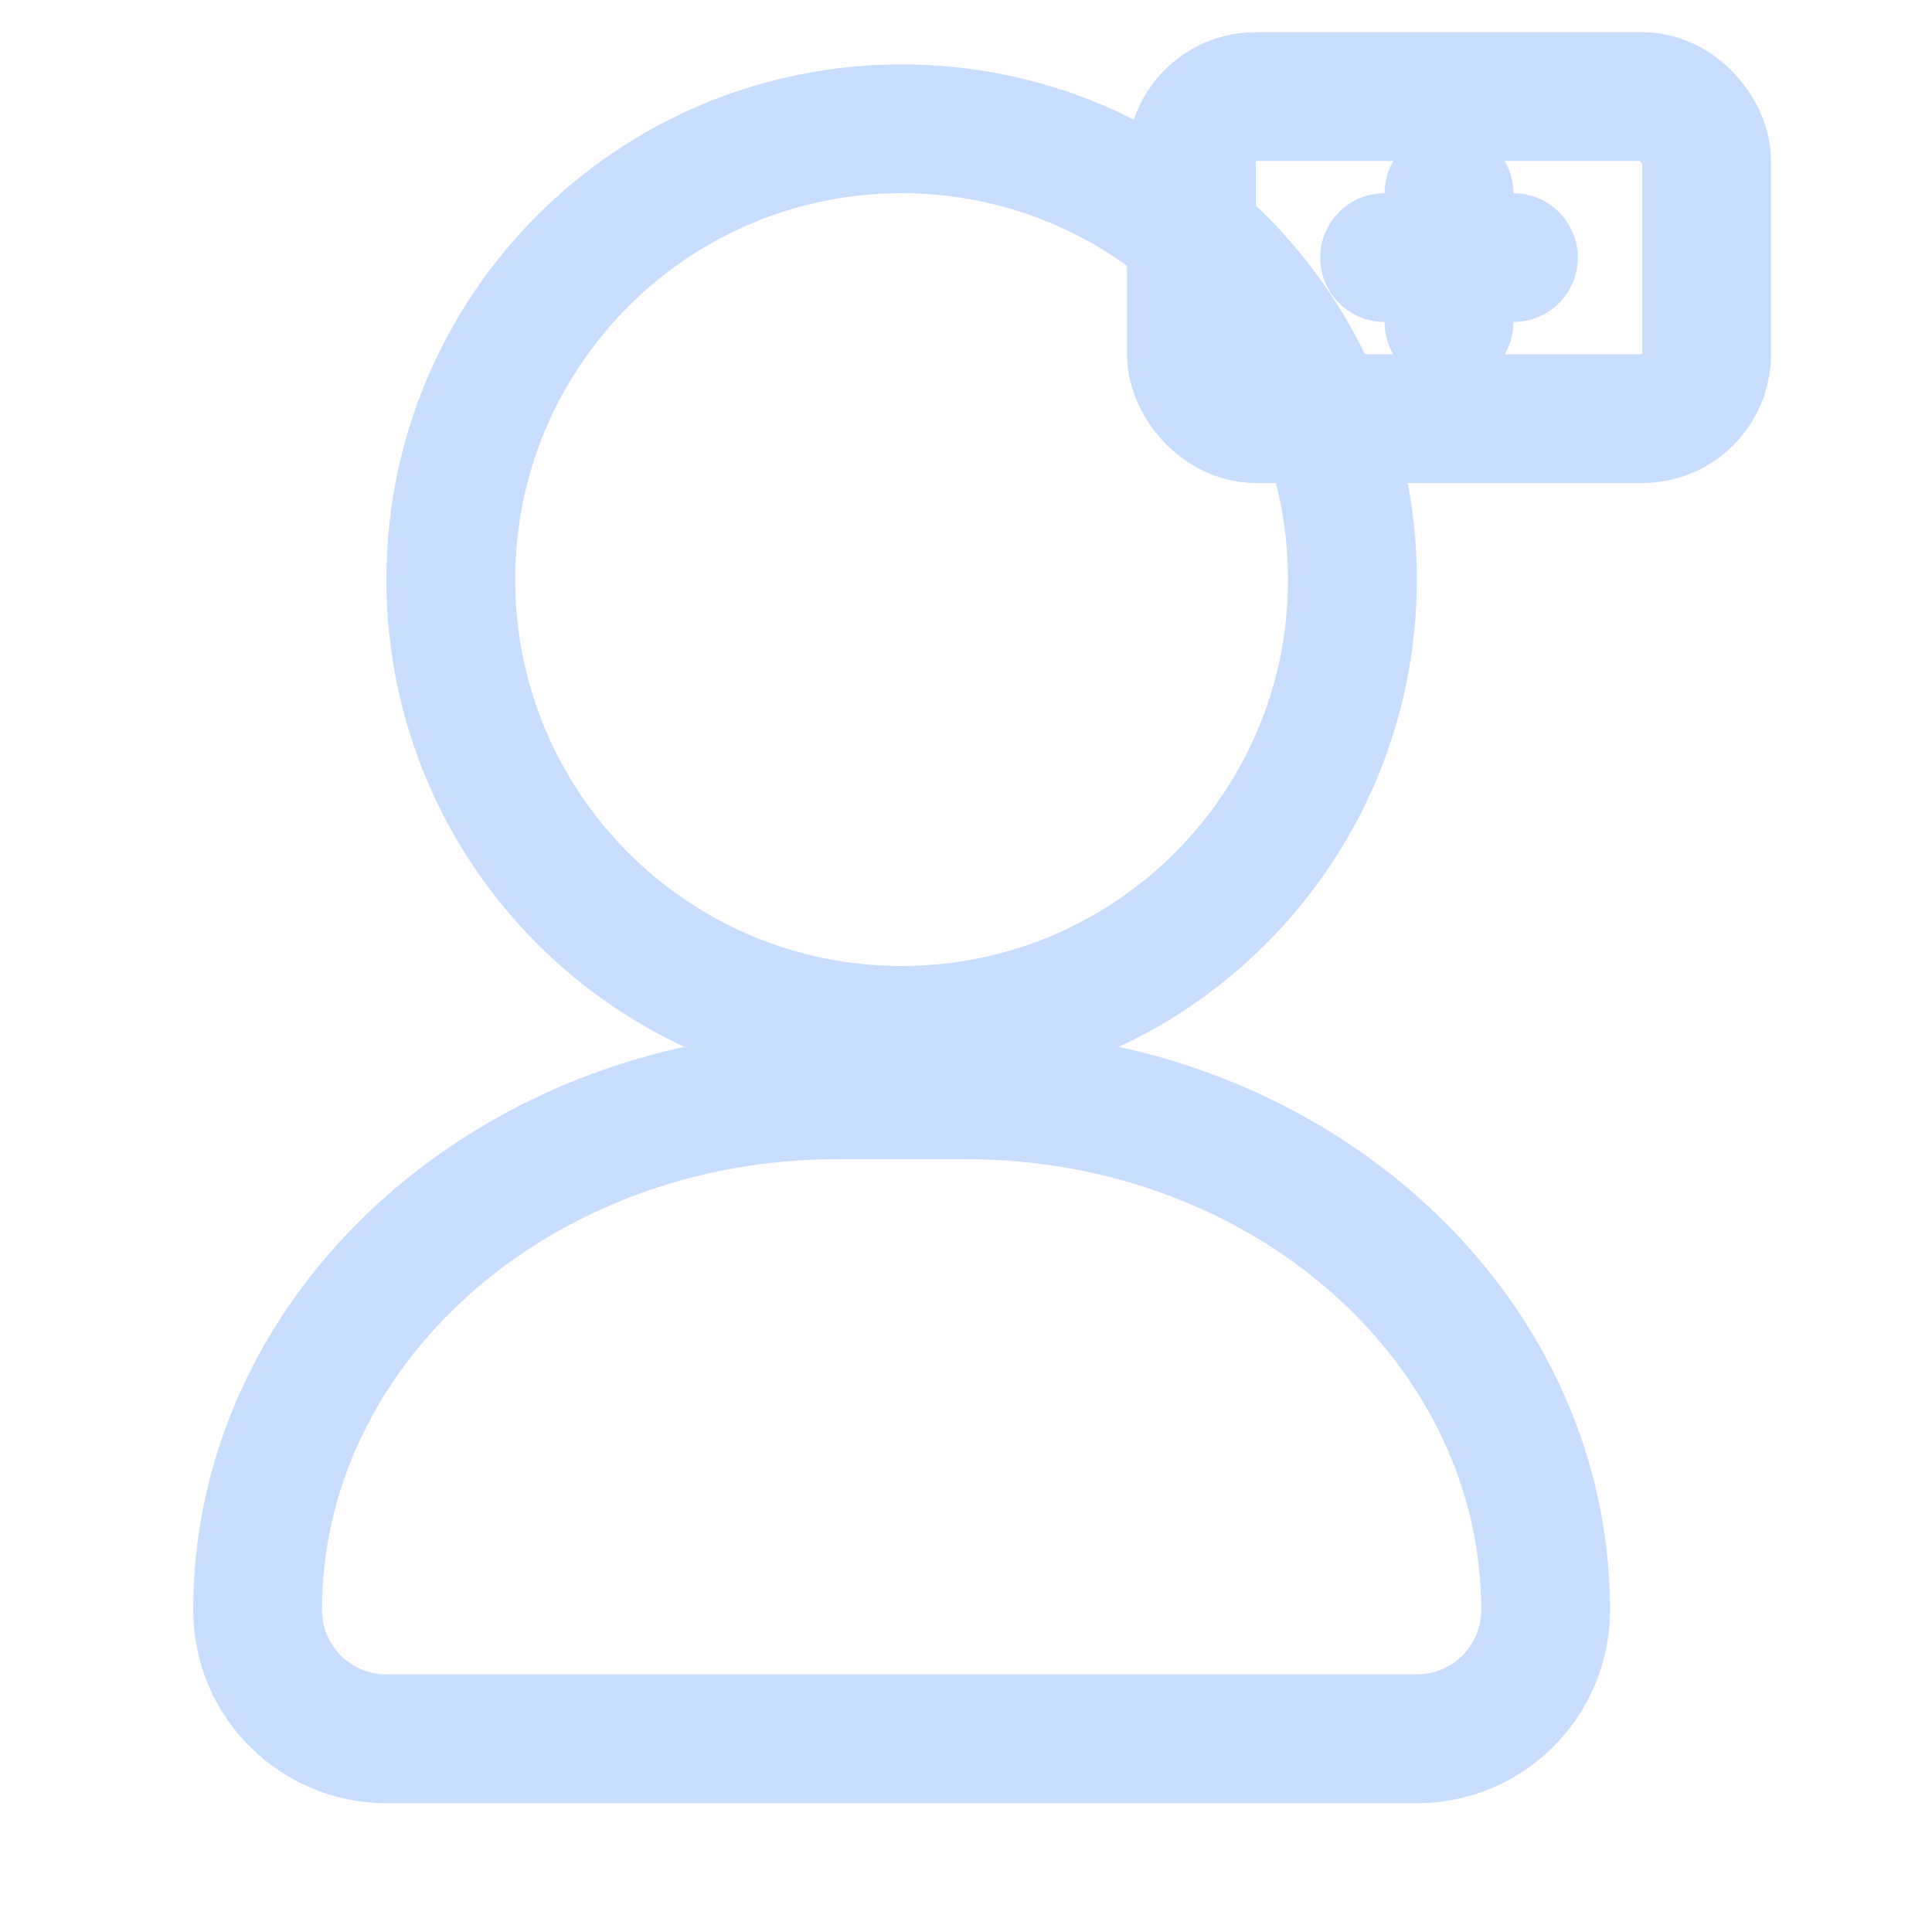 <svg width="30" height="30" viewBox="0 0 30 30" fill="none" xmlns="http://www.w3.org/2000/svg">
  <path d="M14 2C10.134 2 7 5.134 7 9C7 12.866 10.134 16 14 16C17.866 16 21 12.866 21 9C21 5.134 17.866 2 14 2Z" stroke="#C9DDFF" stroke-width="2"/>
  <path d="M4 25C4 20.582 8.029 17 13 17H15C19.971 17 24 20.582 24 25C24 26.105 23.105 27 22 27H6C4.895 27 4 26.105 4 25Z" stroke="#C9DDFF" stroke-width="2"/>
  <rect x="18.5" y="1.5" width="8" height="5" rx="1" stroke="#C9DDFF" stroke-width="2"/>
  <path d="M21.5 4H23.5" stroke="#C9DDFF" stroke-width="2" stroke-linecap="round"/>
  <path d="M22.5 3V5" stroke="#C9DDFF" stroke-width="2" stroke-linecap="round"/>
</svg>
